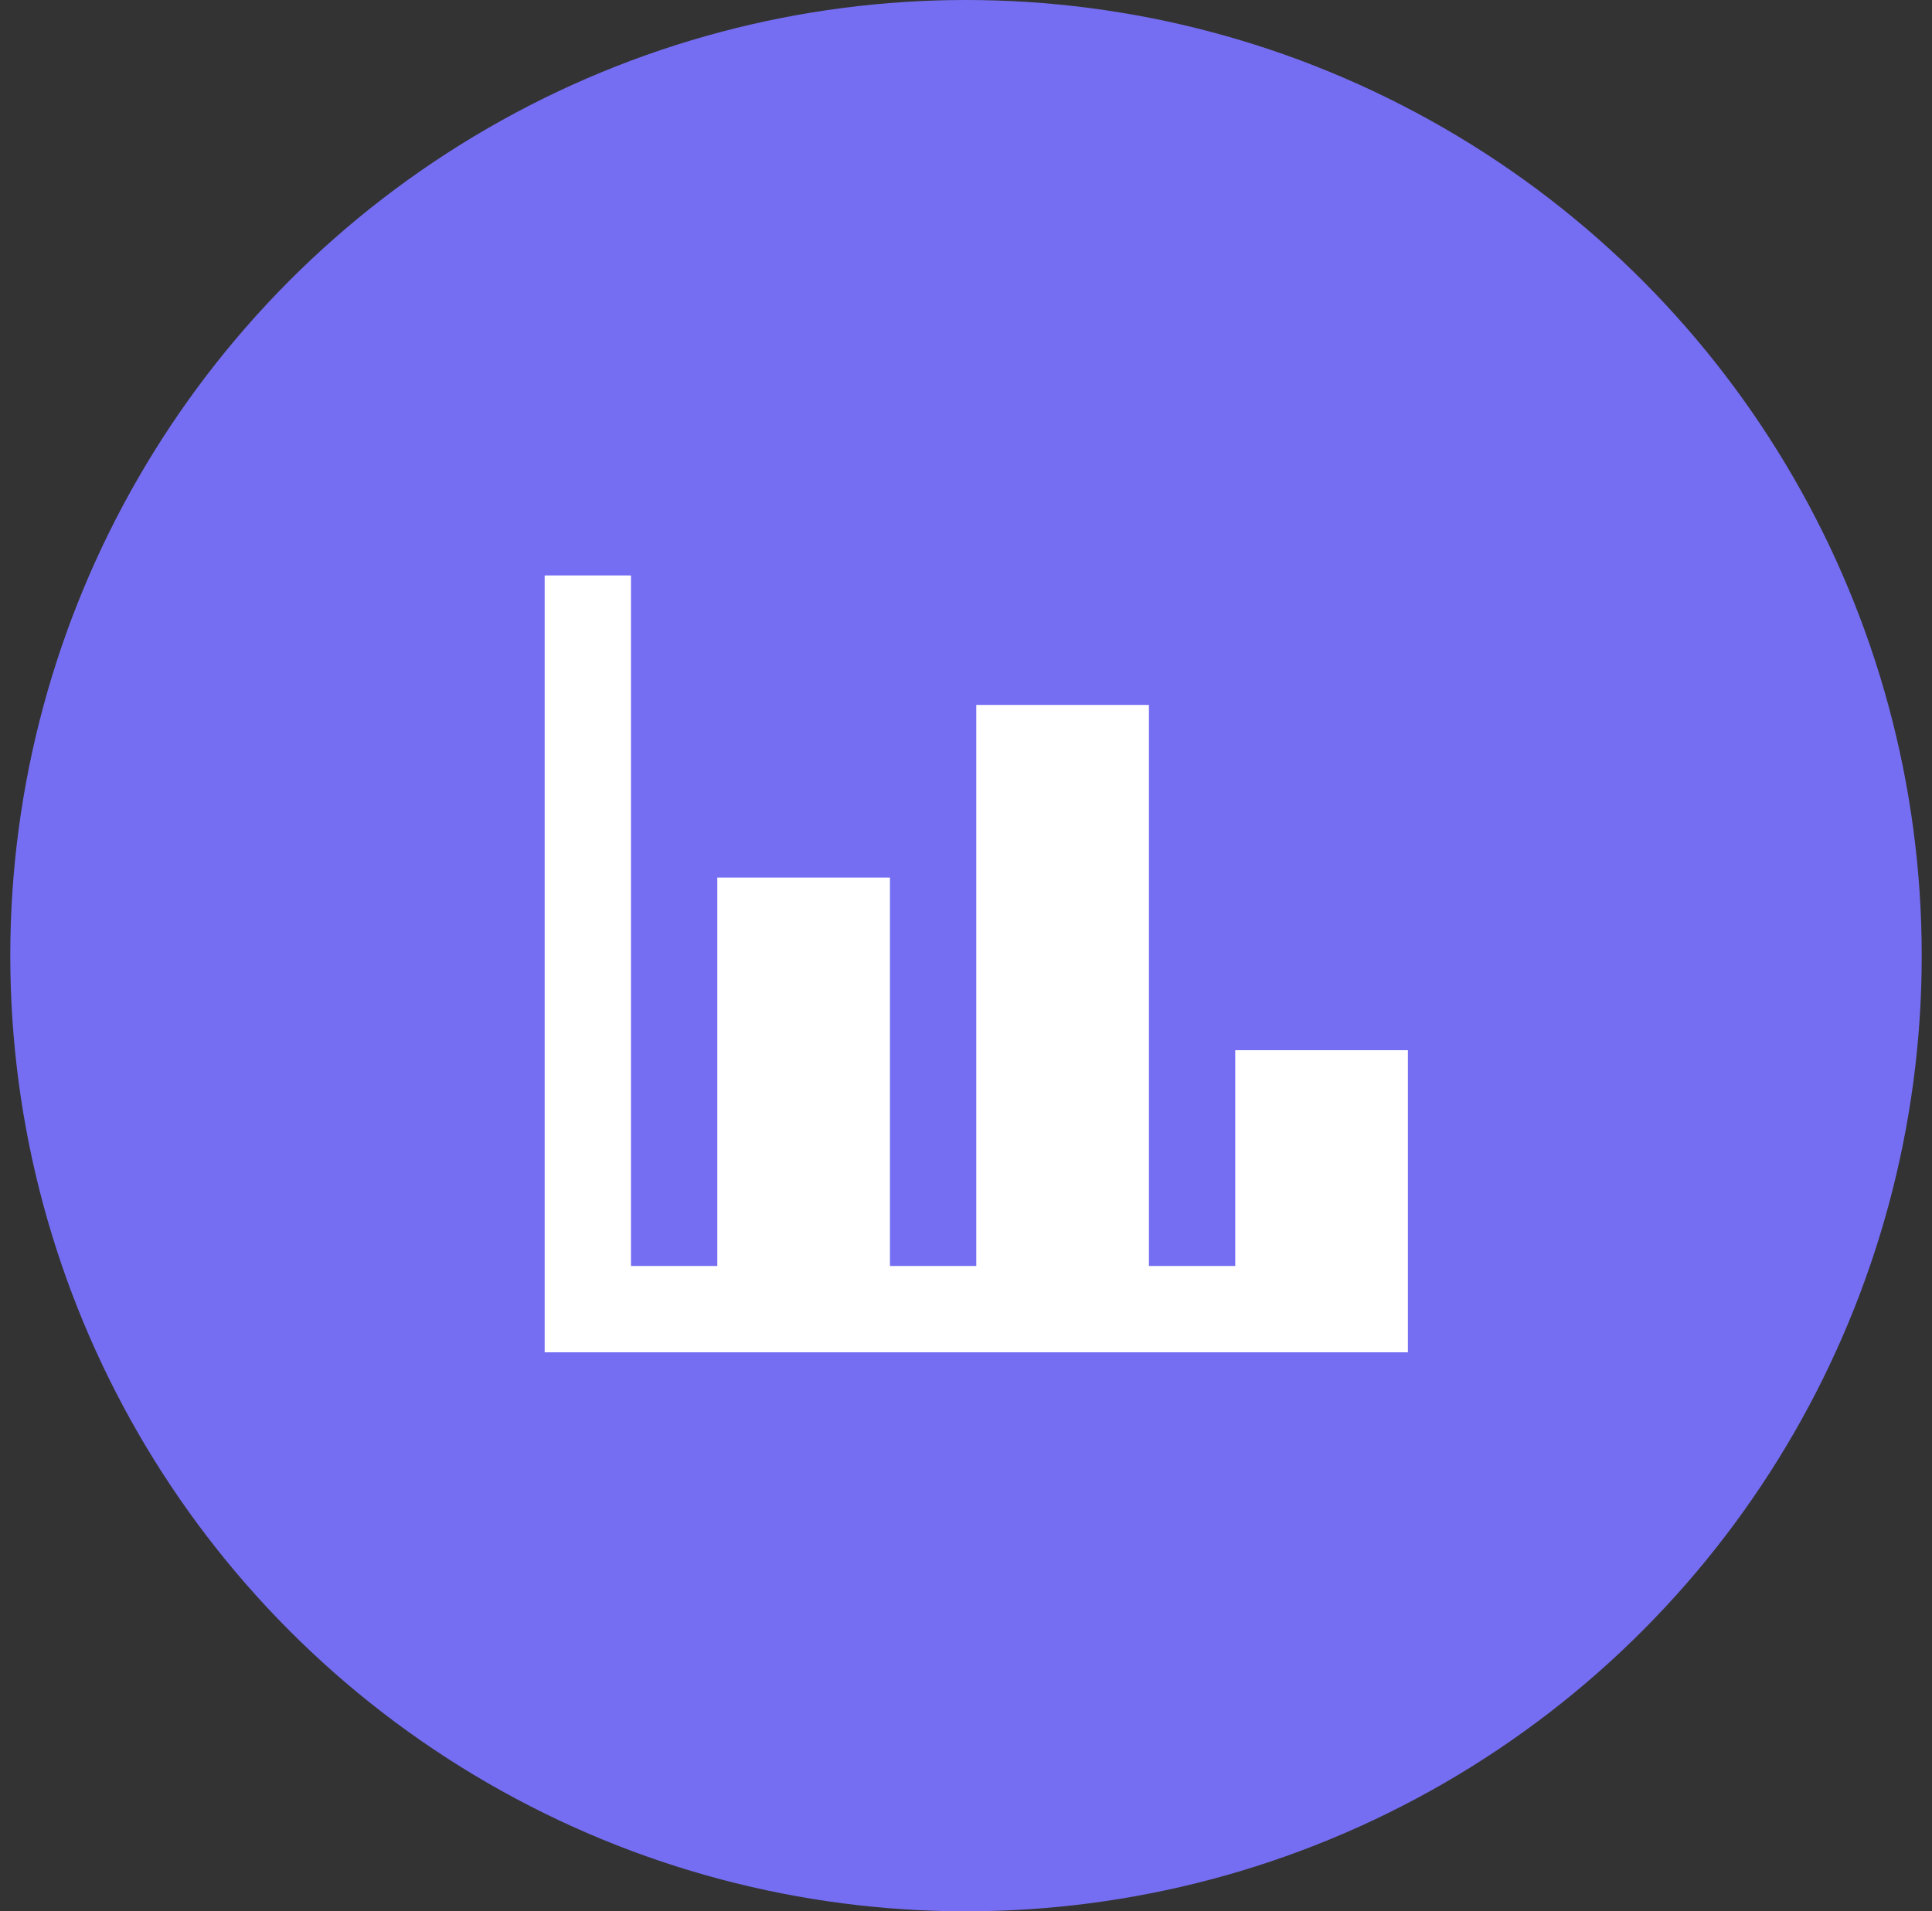 <svg width="94" height="93" viewBox="0 0 94 93" fill="none" xmlns="http://www.w3.org/2000/svg">
<rect x="0" y="0" width="94" height="93" fill="#333333" stroke="none"/>
<circle cx="47" cy="46.5" r="46.5" fill="#756EF2"/>
<path d="M68.5 65.8H26.5V28H30.7V61.6H34.9V42.7H43.3V61.6H47.5V34.3H55.9V61.6H60.1V51.1H68.5V65.8Z" fill="white"/>
</svg>
